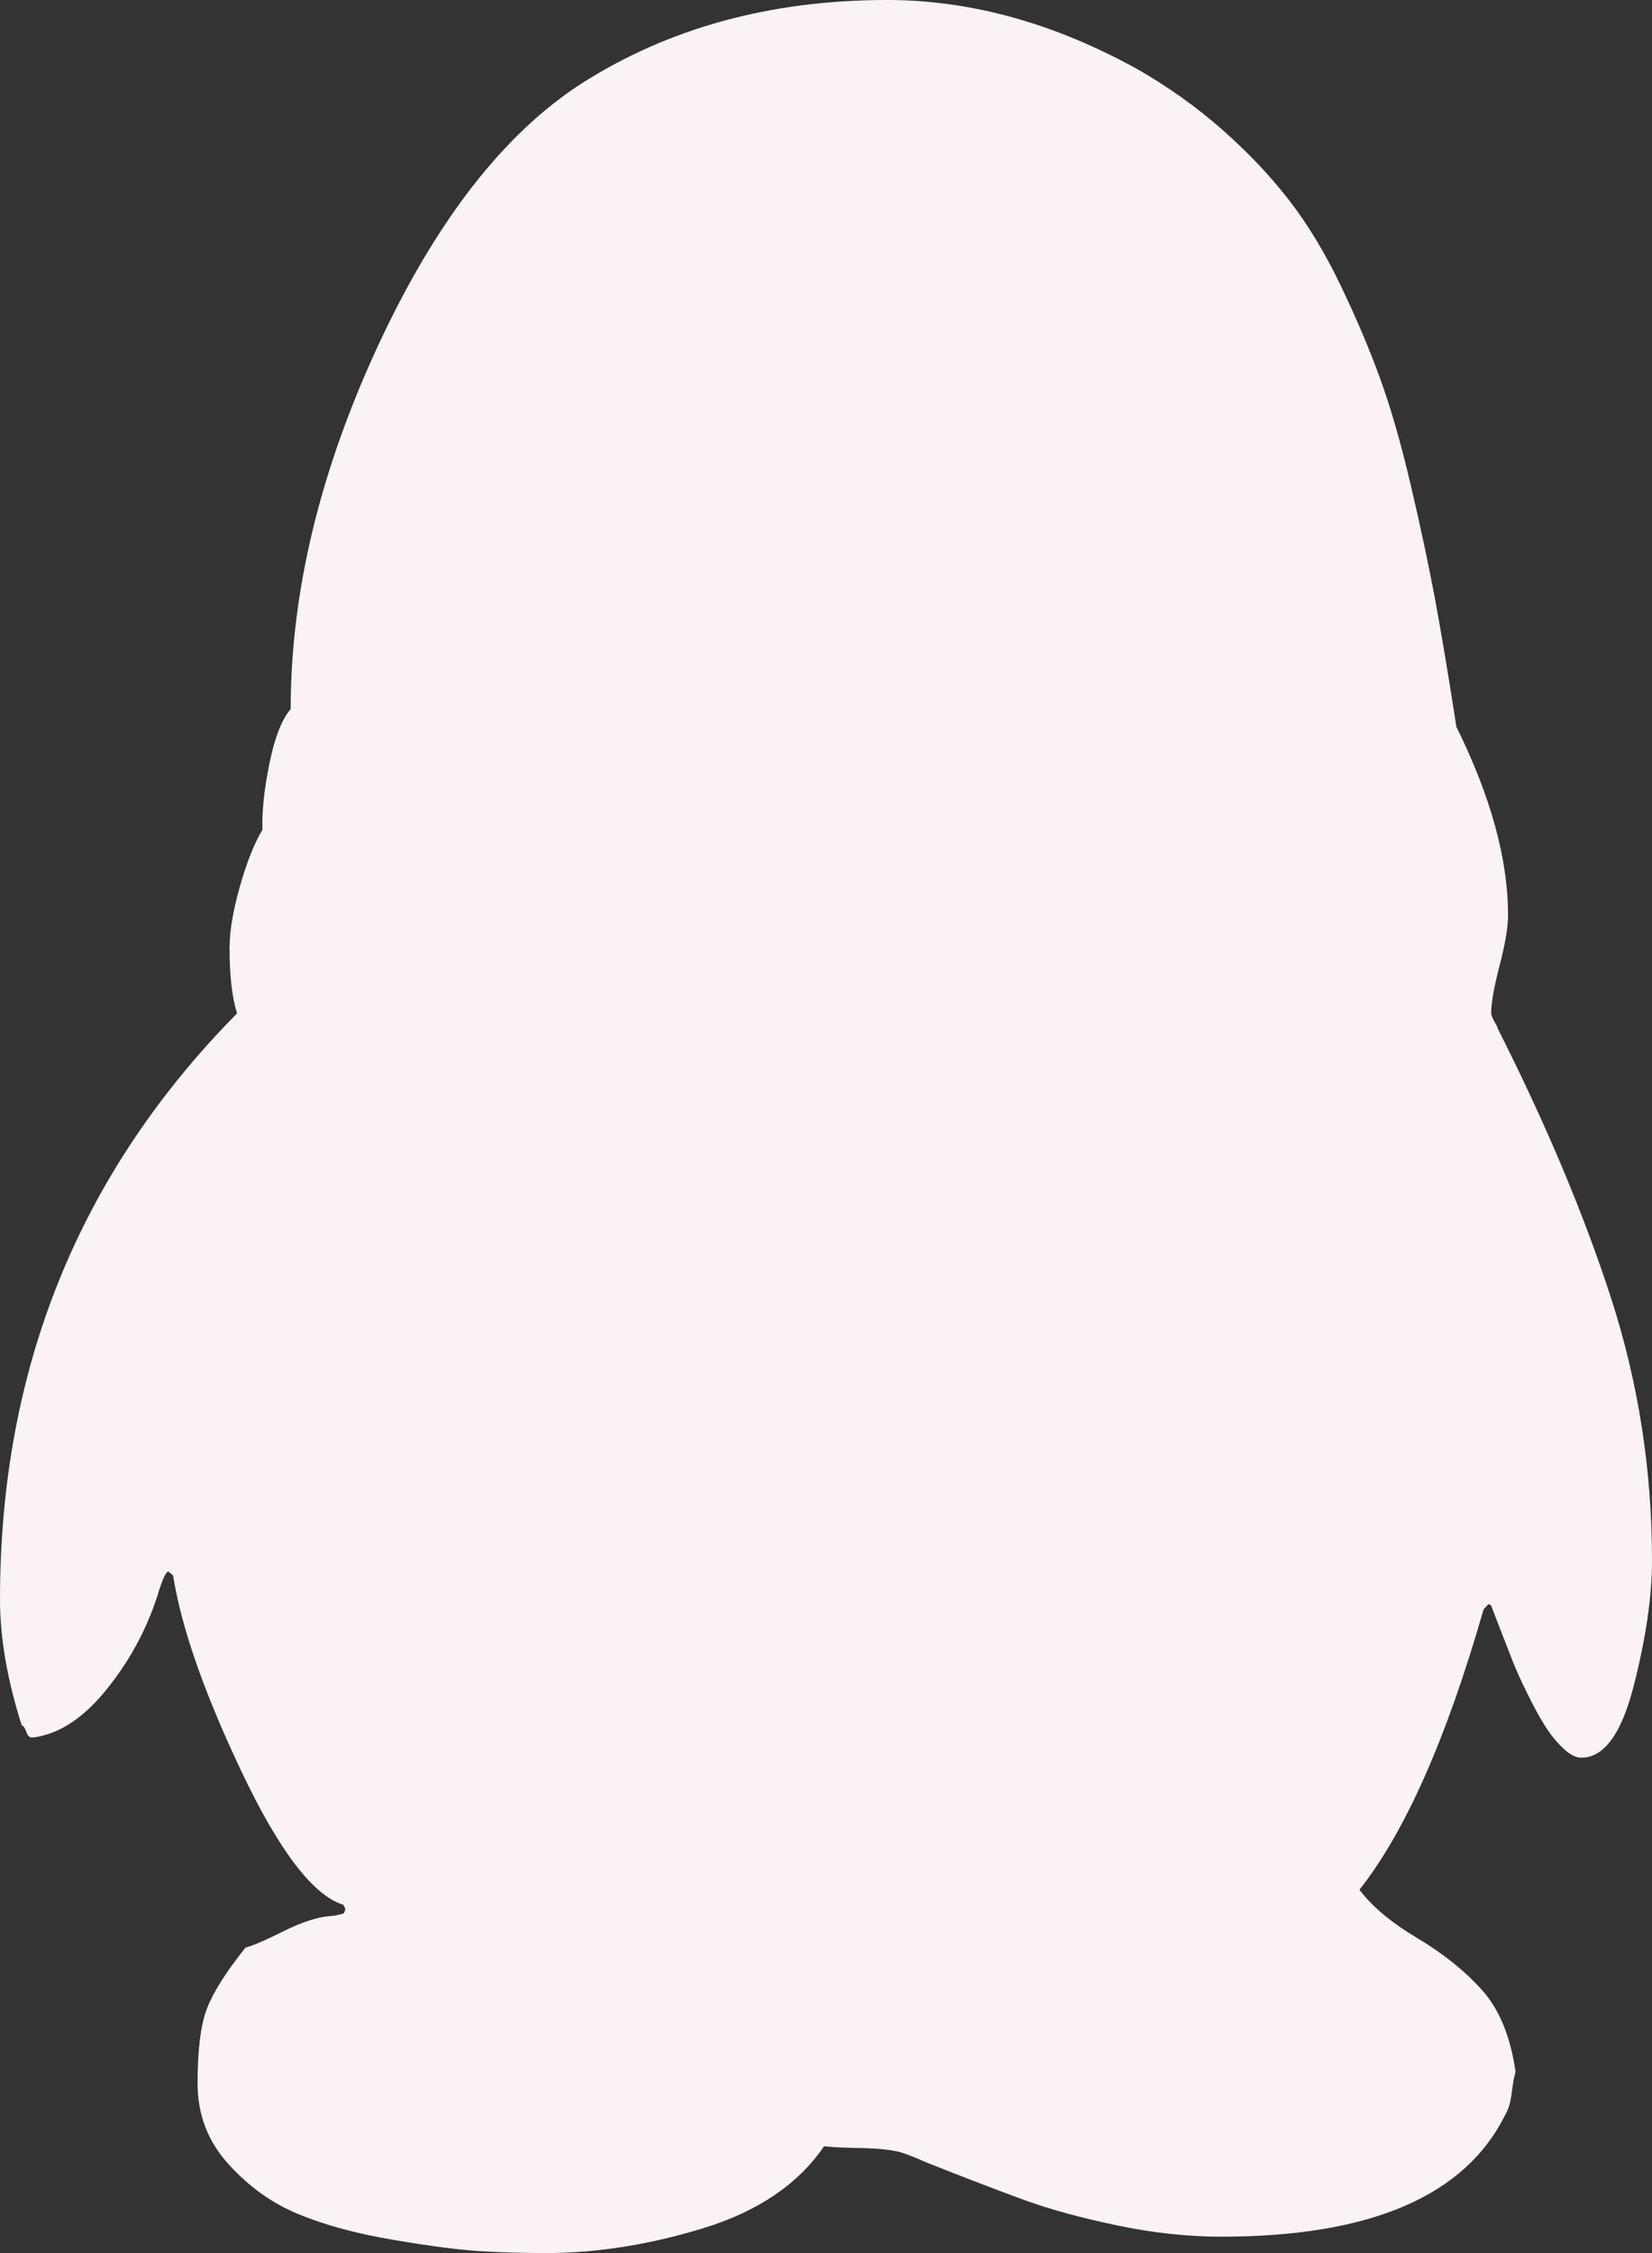 ﻿<?xml version="1.0" encoding="utf-8"?>
<svg version="1.1" xmlns:xlink="http://www.w3.org/1999/xlink" width="22px" height="30px" xmlns="http://www.w3.org/2000/svg">
  <rect width="100%" height="100%" fill="#333333" stroke="none"/>
  <g transform="matrix(1 0 0 1 -217 -427 )">
    <path d="M 0 21.295  C 0 18.225  1.052 15.625  3.157 13.493  C 3.09 13.281  3.057 12.991  3.057 12.623  C 3.057 12.4  3.103 12.126  3.195 11.802  C 3.287 11.479  3.387 11.228  3.495 11.049  C 3.487 10.804  3.518 10.508  3.589 10.162  C 3.66 9.816  3.754 9.576  3.871 9.442  C 3.871 7.891  4.258 6.281  5.03 4.612  C 5.803 2.944  6.711 1.775  7.755 1.105  C 8.916 0.368  10.269 0  11.814 0  C 12.925 0  14.036 0.307  15.147 0.921  C 15.556 1.155  15.932 1.423  16.274 1.724  C 16.617 2.026  16.913 2.338  17.164 2.662  C 17.415 2.985  17.644 3.365  17.853 3.8  C 18.062 4.235  18.237 4.648  18.379 5.039  C 18.521 5.43  18.657 5.901  18.786 6.454  C 18.916 7.006  19.022 7.506  19.106 7.952  C 19.189 8.398  19.281 8.945  19.382 9.593  L 19.394 9.676  C 19.853 10.603  20.083 11.44  20.083 12.188  C 20.083 12.344  20.046 12.567  19.97 12.857  C 19.895 13.147  19.858 13.359  19.858 13.493  C 19.858 13.504  19.864 13.524  19.876 13.552  C 19.889 13.58  19.904 13.608  19.92 13.636  C 19.937 13.664  19.945 13.683  19.945 13.694  C 20.588 14.967  21.092 16.164  21.455 17.285  C 21.818 18.407  22 19.57  22 20.776  C 22 21.256  21.919 21.814  21.756 22.45  C 21.593 23.086  21.361 23.404  21.06 23.404  C 20.985 23.404  20.904 23.362  20.816 23.278  C 20.728 23.195  20.649 23.097  20.578 22.985  C 20.507 22.874  20.428 22.729  20.34 22.55  C 20.252 22.372  20.185 22.224  20.14 22.107  C 20.094 21.989  20.037 21.844  19.97 21.671  C 19.904 21.498  19.866 21.401  19.858 21.378  C 19.849 21.367  19.837 21.362  19.82 21.362  L 19.757 21.429  C 19.265 23.147  18.713 24.392  18.104 25.162  C 18.271 25.385  18.528 25.6  18.874 25.806  C 19.221 26.013  19.509 26.244  19.739 26.501  C 19.968 26.758  20.117 27.121  20.183 27.589  C 20.167 27.634  20.15 27.723  20.133 27.857  C 20.117 27.991  20.087 28.092  20.046 28.158  C 19.511 29.241  18.25 29.782  16.262 29.782  C 15.819 29.782  15.358 29.732  14.878 29.632  C 14.397 29.531  13.988 29.42  13.65 29.297  C 13.312 29.174  12.875 29.007  12.341 28.795  C 12.215 28.739  12.119 28.7  12.052 28.677  C 11.935 28.633  11.743 28.608  11.476 28.602  C 11.209 28.597  11.042 28.588  10.975 28.577  C 10.632 29.079  10.1 29.442  9.378 29.665  C 8.655 29.888  7.951 30  7.267 30  C 6.974 30  6.686 29.992  6.402 29.975  C 6.118 29.958  5.73 29.908  5.237 29.824  C 4.744 29.741  4.322 29.626  3.972 29.481  C 3.621 29.336  3.31 29.113  3.038 28.811  C 2.767 28.51  2.631 28.153  2.631 27.74  C 2.631 27.294  2.673 26.961  2.756 26.744  C 2.84 26.526  3.011 26.256  3.27 25.932  C 3.362 25.91  3.531 25.837  3.777 25.714  C 4.024 25.592  4.23 25.525  4.397 25.513  C 4.431 25.513  4.489 25.502  4.573 25.48  C 4.59 25.458  4.598 25.435  4.598 25.413  L 4.573 25.363  C 4.172 25.24  3.721 24.651  3.22 23.597  C 2.719 22.542  2.414 21.669  2.305 20.977  L 2.243 20.926  C 2.209 20.926  2.159 21.038  2.092 21.261  C 1.942 21.719  1.714 22.134  1.409 22.508  C 1.105 22.882  0.781 23.092  0.438 23.136  L 0.426 23.136  C 0.393 23.136  0.368 23.111  0.351 23.061  C 0.334 23.011  0.313 22.98  0.288 22.969  C 0.096 22.366  0 21.808  0 21.295  Z " fill-rule="nonzero" fill="#fbf3f3" stroke="none" transform="matrix(1 0 0 1 217 427 )" />
  </g>
</svg>